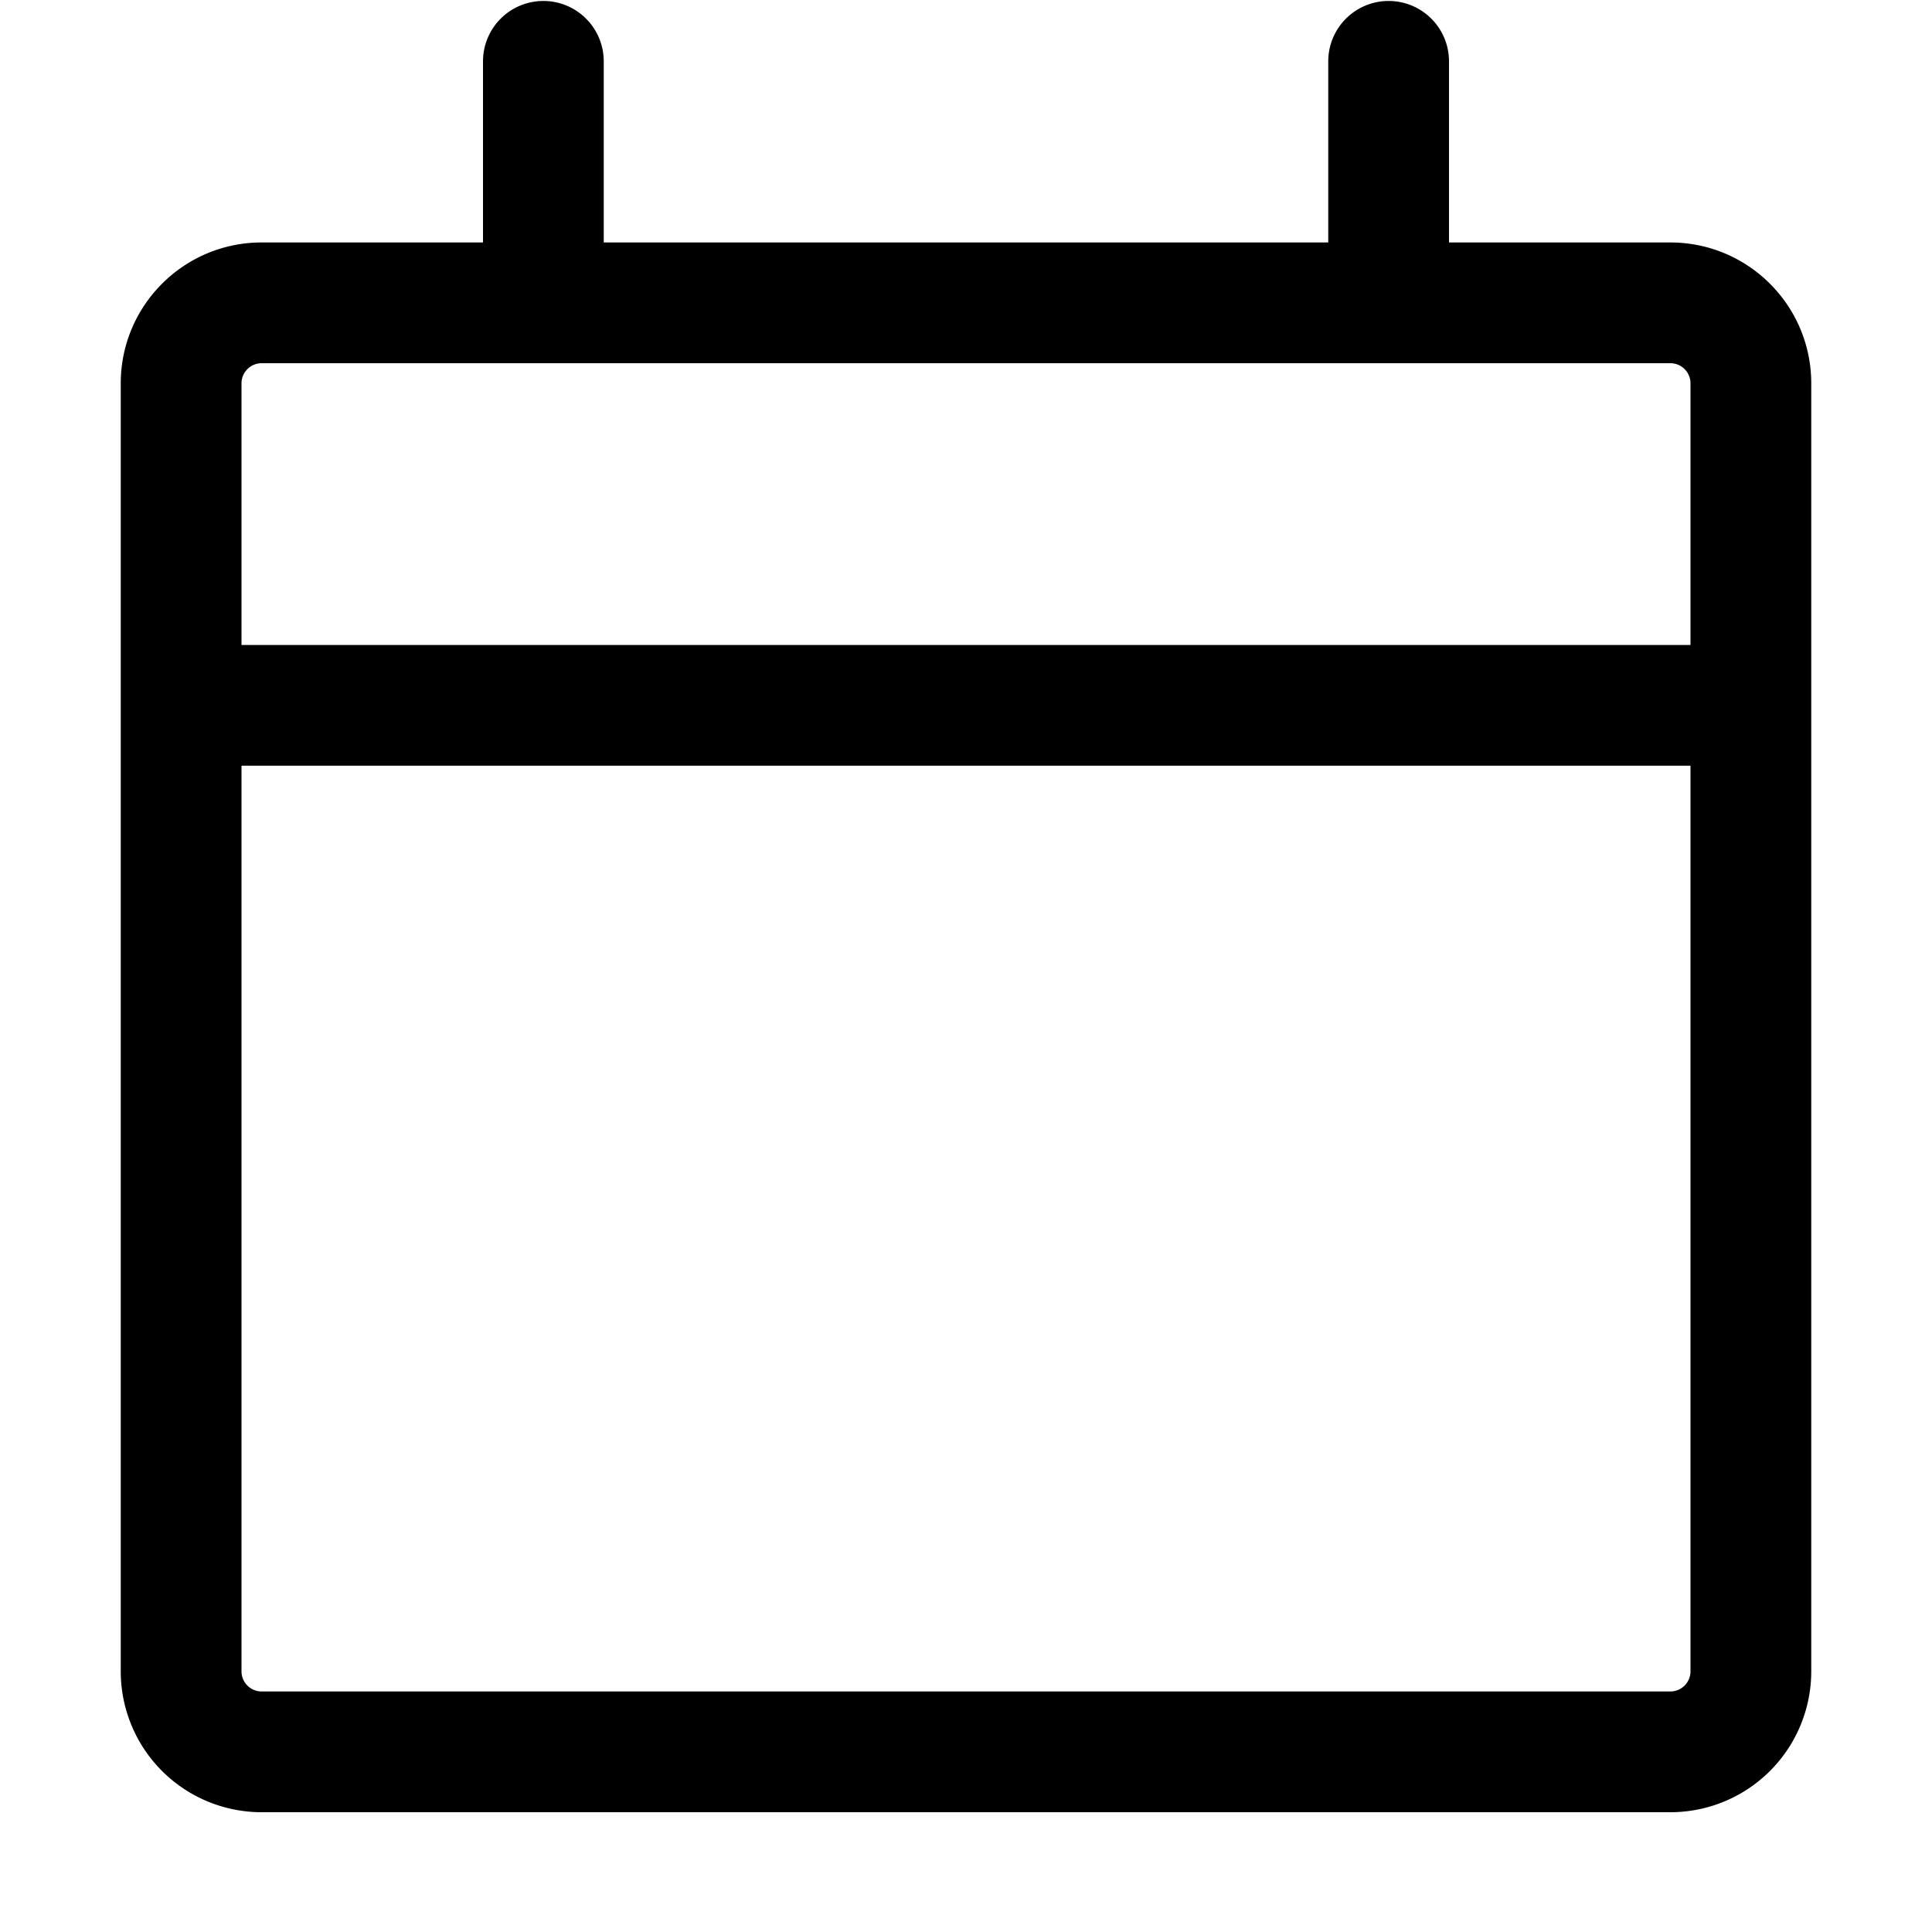 <svg xmlns="http://www.w3.org/2000/svg" width="24" height="24" viewBox="0 0 24 24"><path d="M6.75.012a.75.75 0 0 1 .75.75v2.25h9V.762a.75.75 0 0 1 1.5 0v2.25h2.75c.966 0 1.75.784 1.75 1.75v16a1.75 1.75 0 0 1-1.75 1.75H3.25a1.75 1.75 0 0 1-1.75-1.75v-16c0-.966.784-1.75 1.75-1.75H6V.762a.75.75 0 0 1 .75-.75M21 9.512H3v11.25c0 .138.112.25.25.25h17.5a.25.25 0 0 0 .25-.25zm-17.75-5a.25.25 0 0 0-.25.25v3.25h18v-3.25a.25.25 0 0 0-.25-.25z"/></svg>